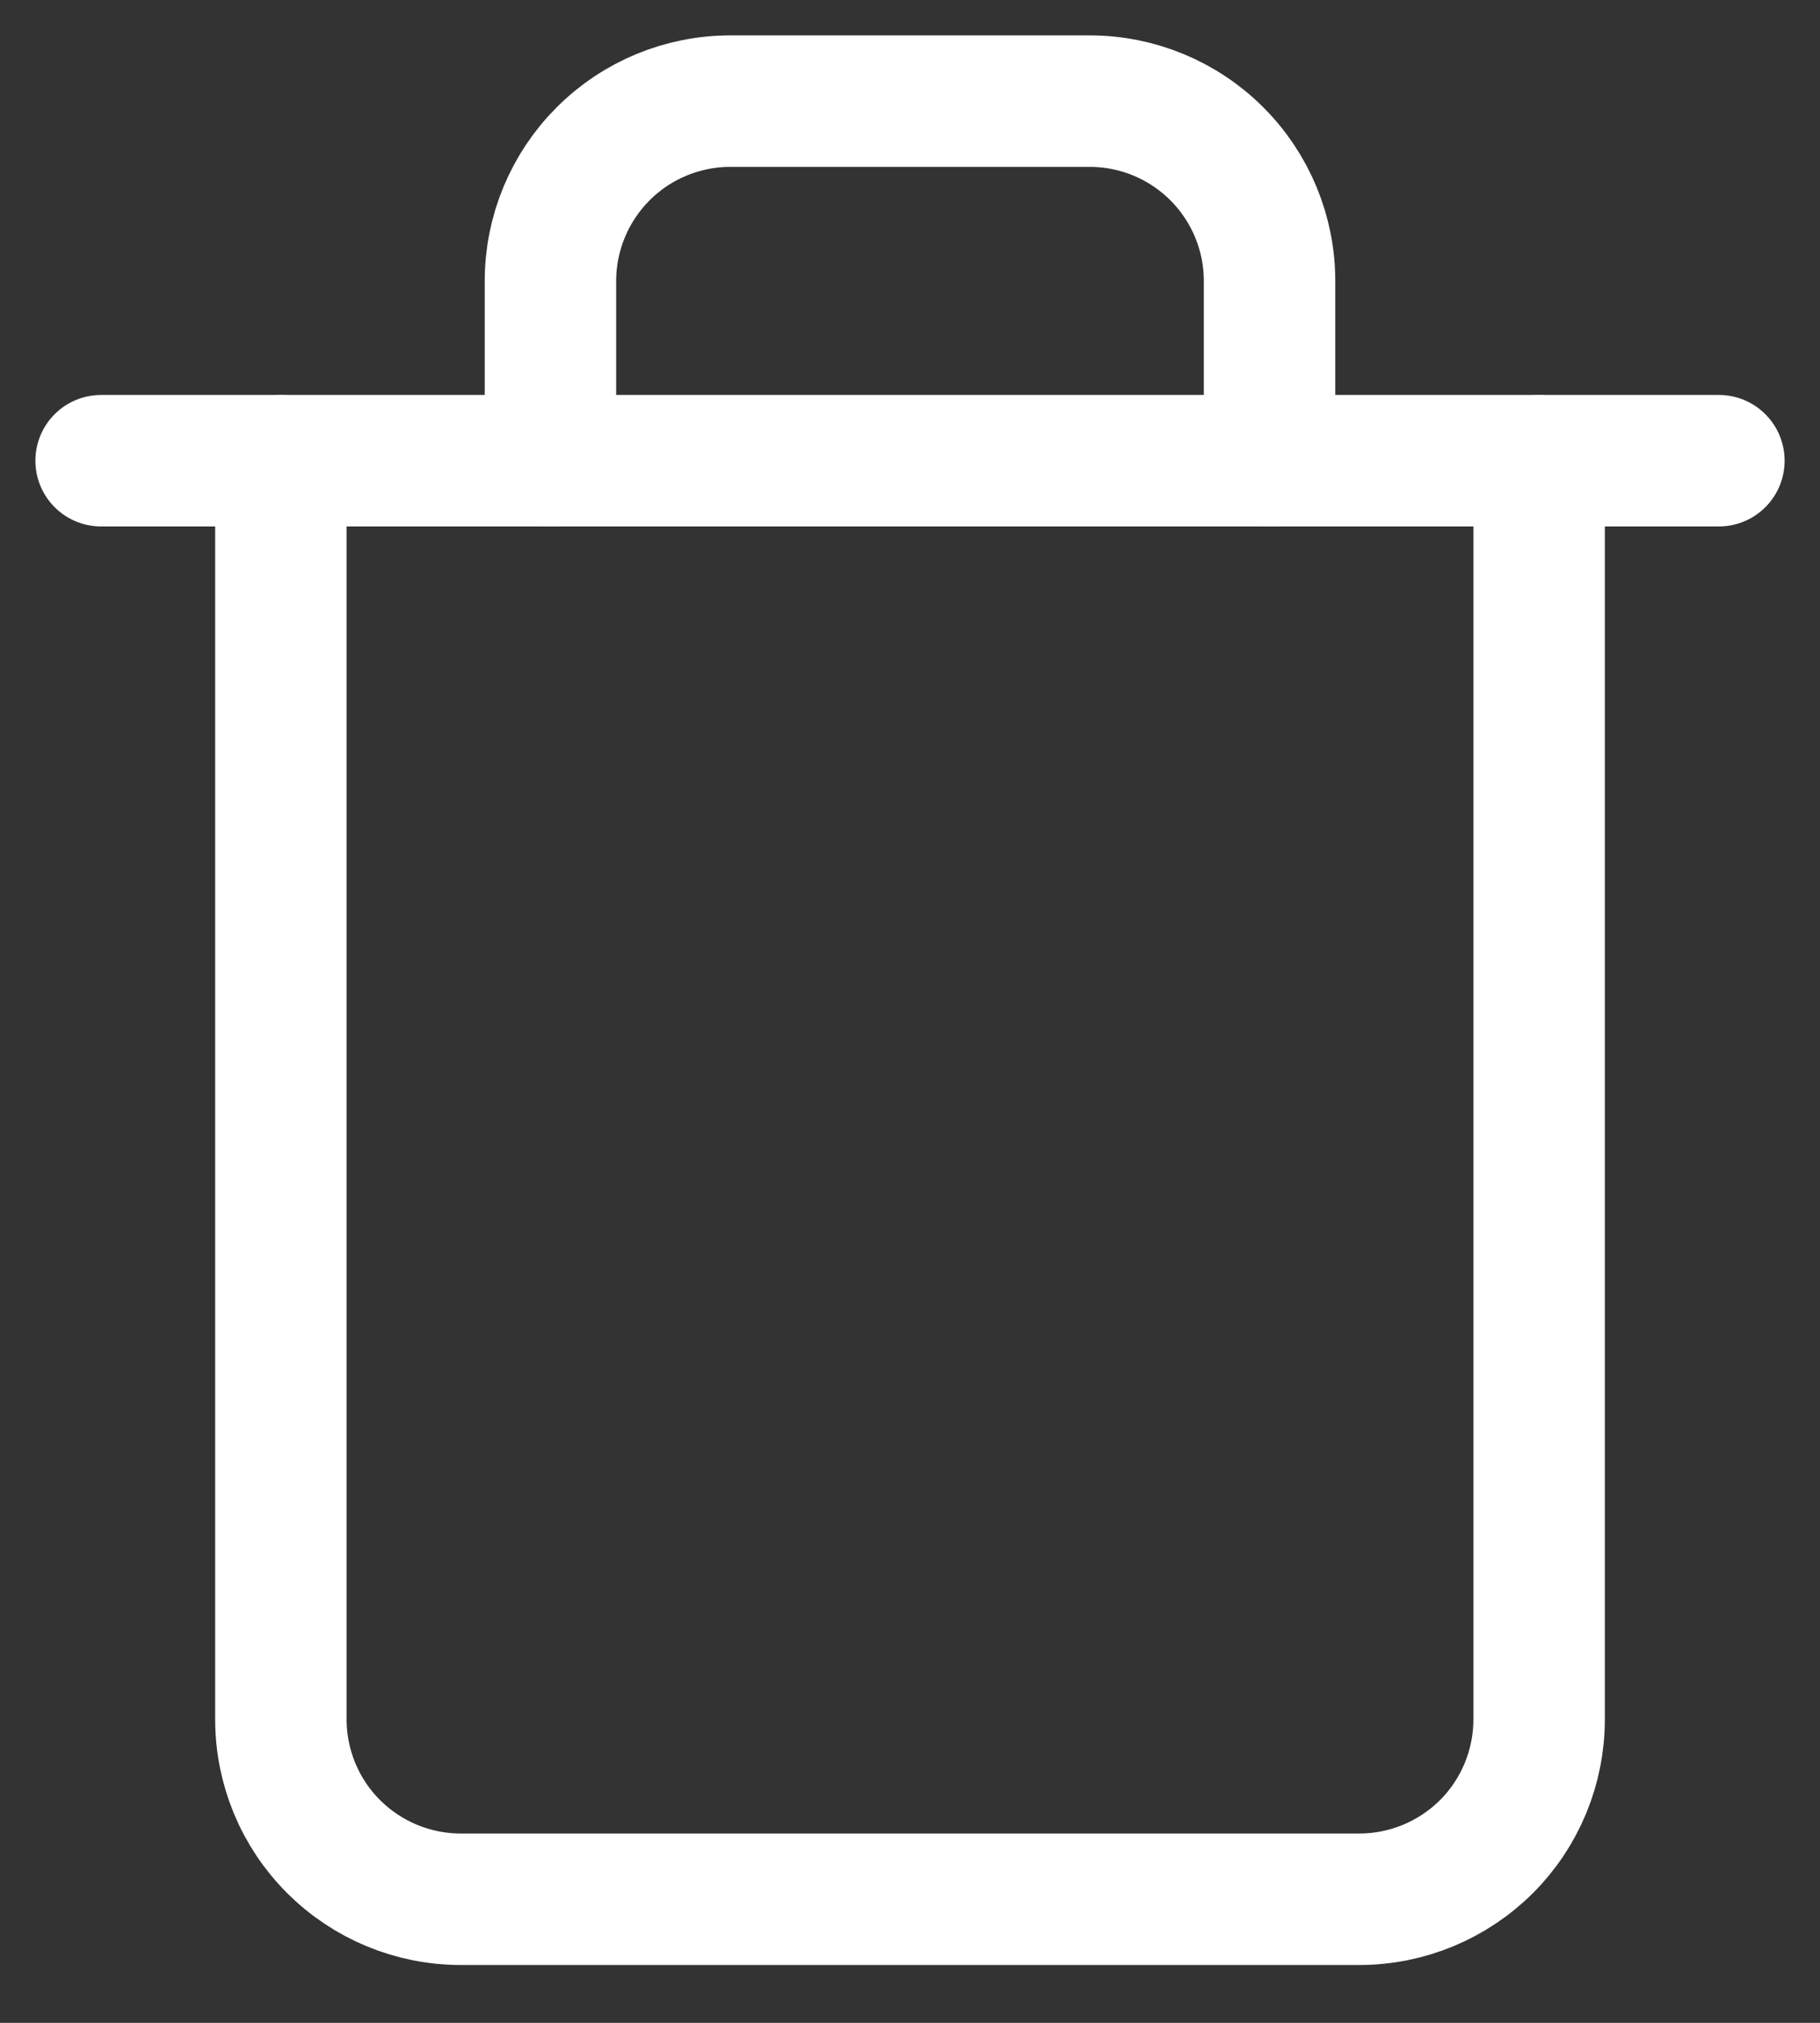 <svg width="18" height="20" viewBox="0 0 18 20" fill="none" xmlns="http://www.w3.org/2000/svg">
<rect x="0" y="0" width="18" height="20" fill="#333333" stroke="none"/>
<path d="M1 4.555H2.778H17" stroke="white" stroke-width="1.3" stroke-linecap="round" stroke-linejoin="round"/>
<path d="M15.222 4.556V17C15.222 17.471 15.035 17.924 14.702 18.257C14.368 18.59 13.916 18.778 13.444 18.778H4.556C4.084 18.778 3.632 18.59 3.299 18.257C2.965 17.924 2.778 17.471 2.778 17V4.556M5.444 4.556V2.778C5.444 2.306 5.632 1.854 5.965 1.521C6.299 1.187 6.751 1 7.222 1H10.778C11.249 1 11.701 1.187 12.035 1.521C12.368 1.854 12.556 2.306 12.556 2.778V4.556" stroke="white" stroke-width="1.3" stroke-linecap="round" stroke-linejoin="round"/>
</svg>
